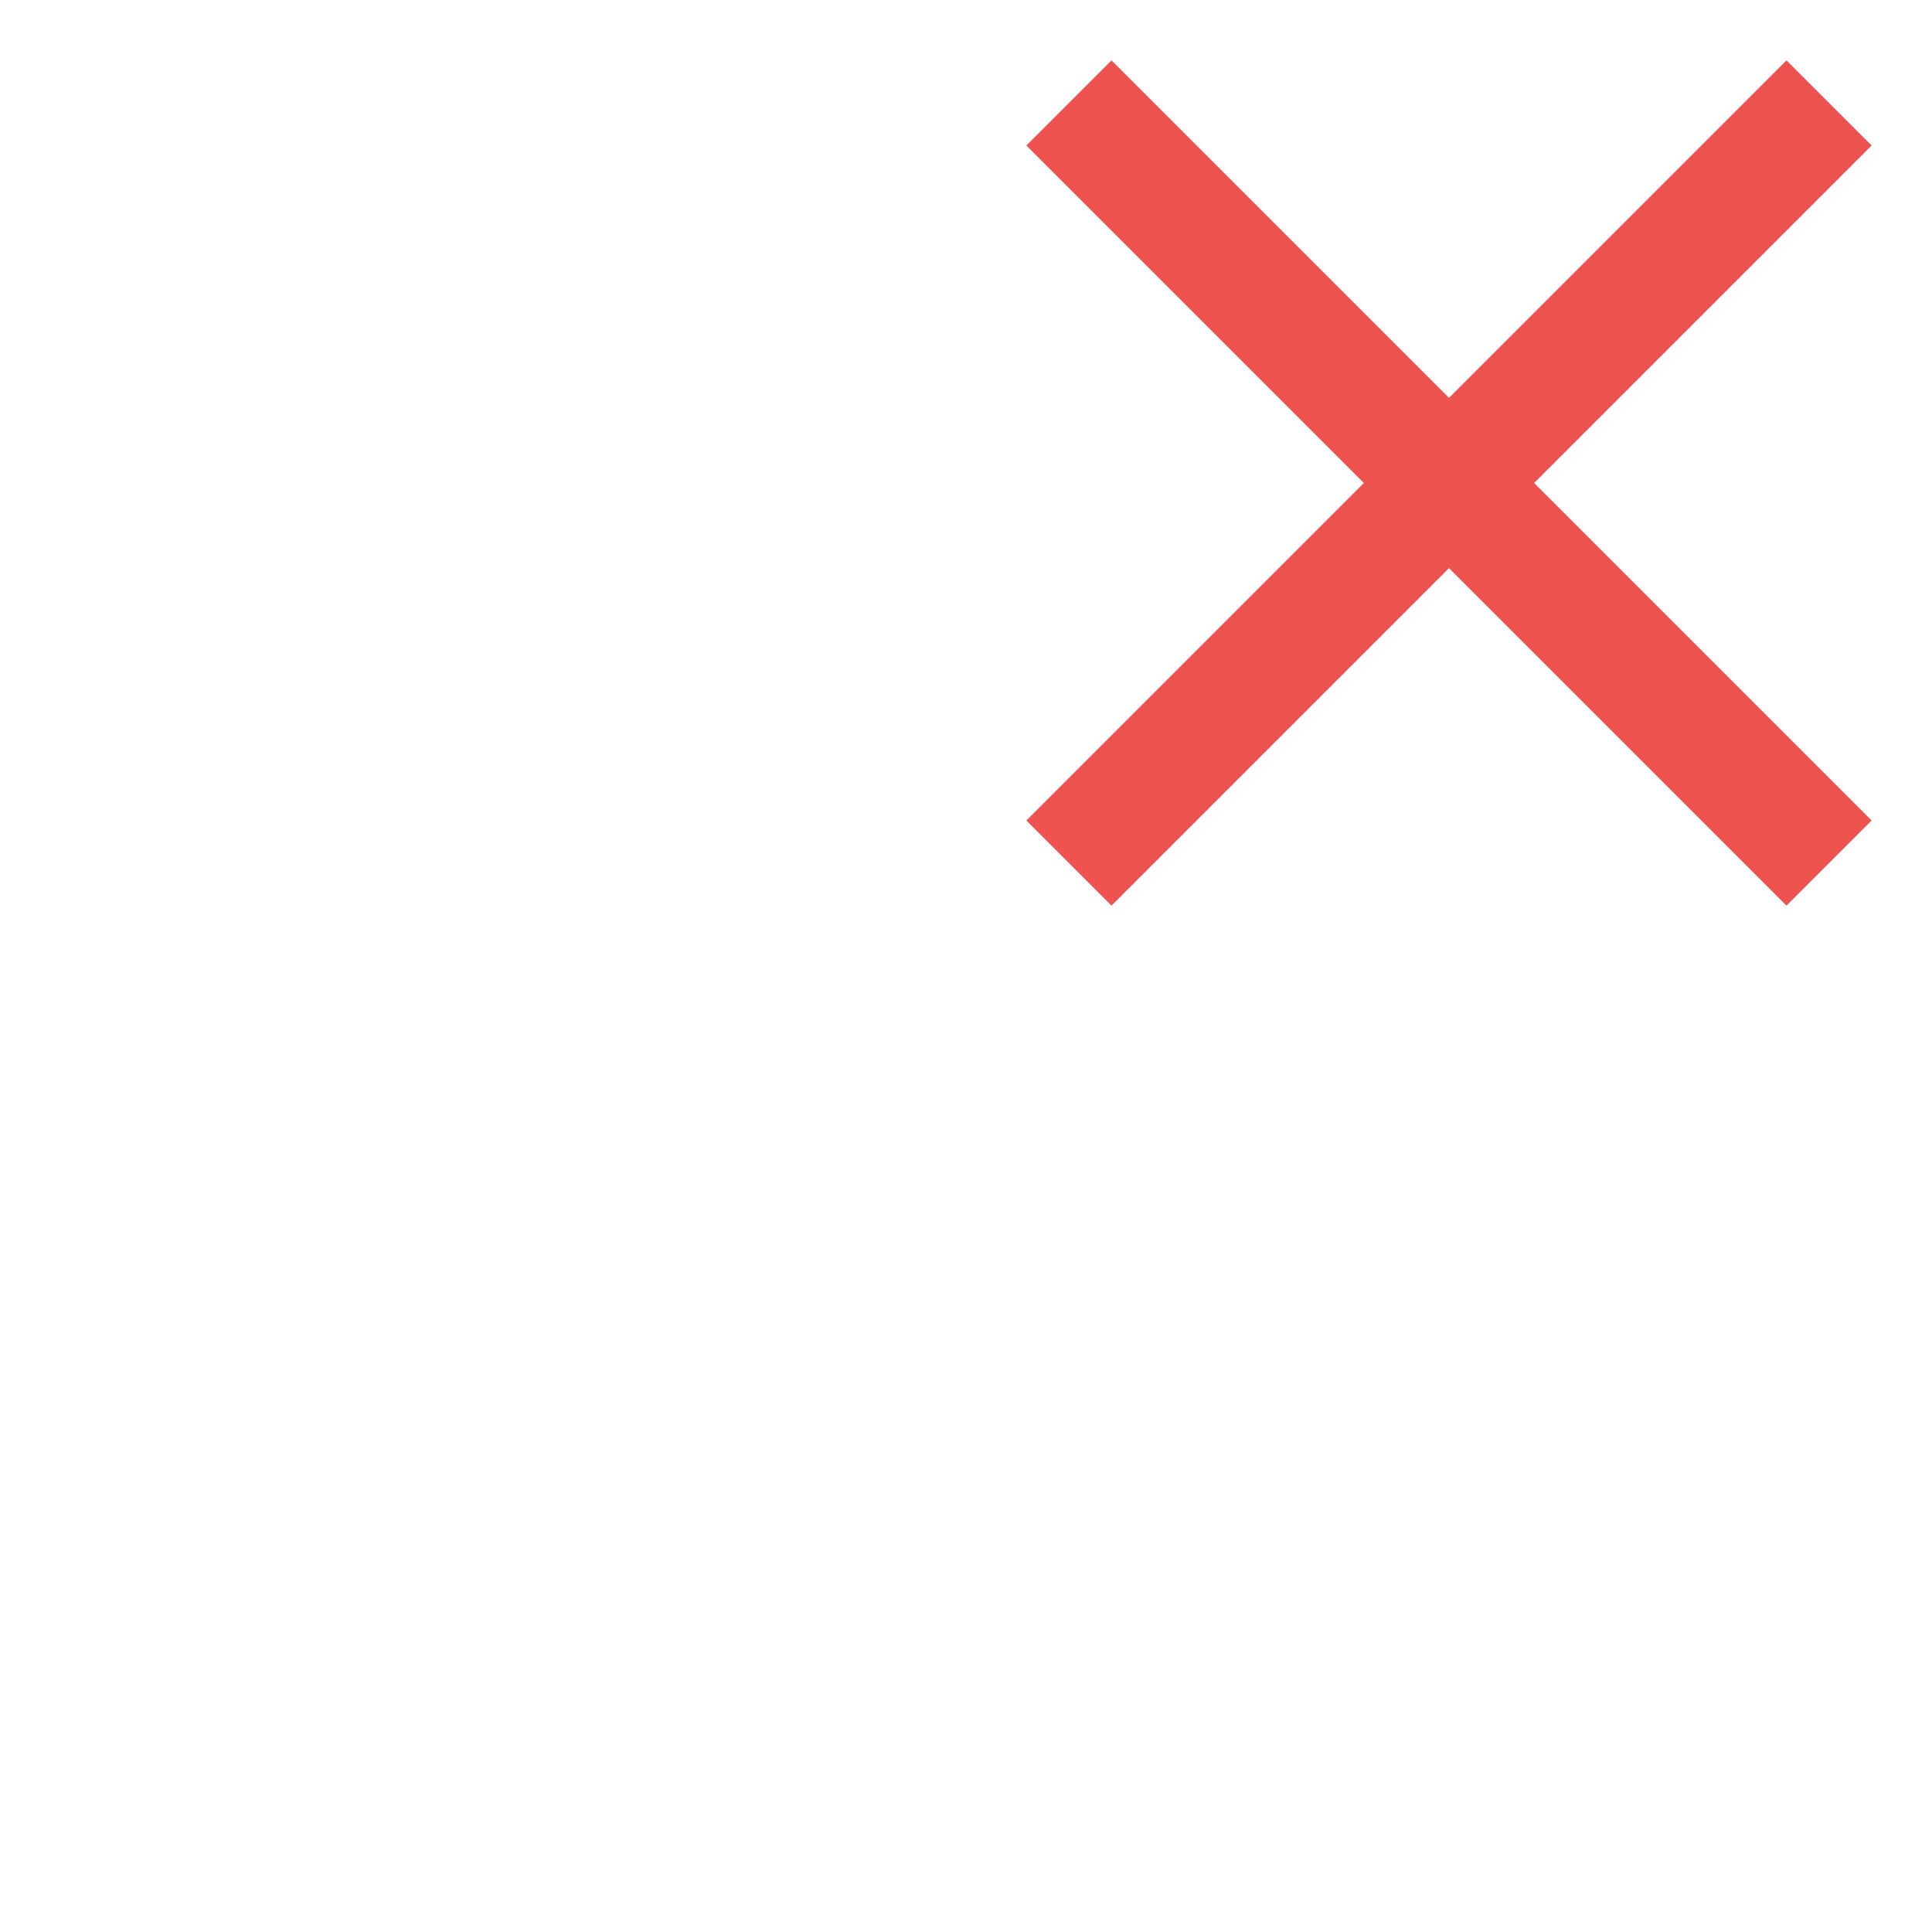 <svg xmlns="http://www.w3.org/2000/svg" width="16" height="16" fill="#EF5350" version="1.1" viewBox="0 0 24 24"><path d="M19,6.41L17.59,5L12,10.59L6.41,5L5,6.41L10.59,12L5,17.59L6.41,19L12,13.41L17.59,19L19,17.59L13.41,12L19,6.41Z" transform="scale(0.75) translate(12 -4)"/></svg>